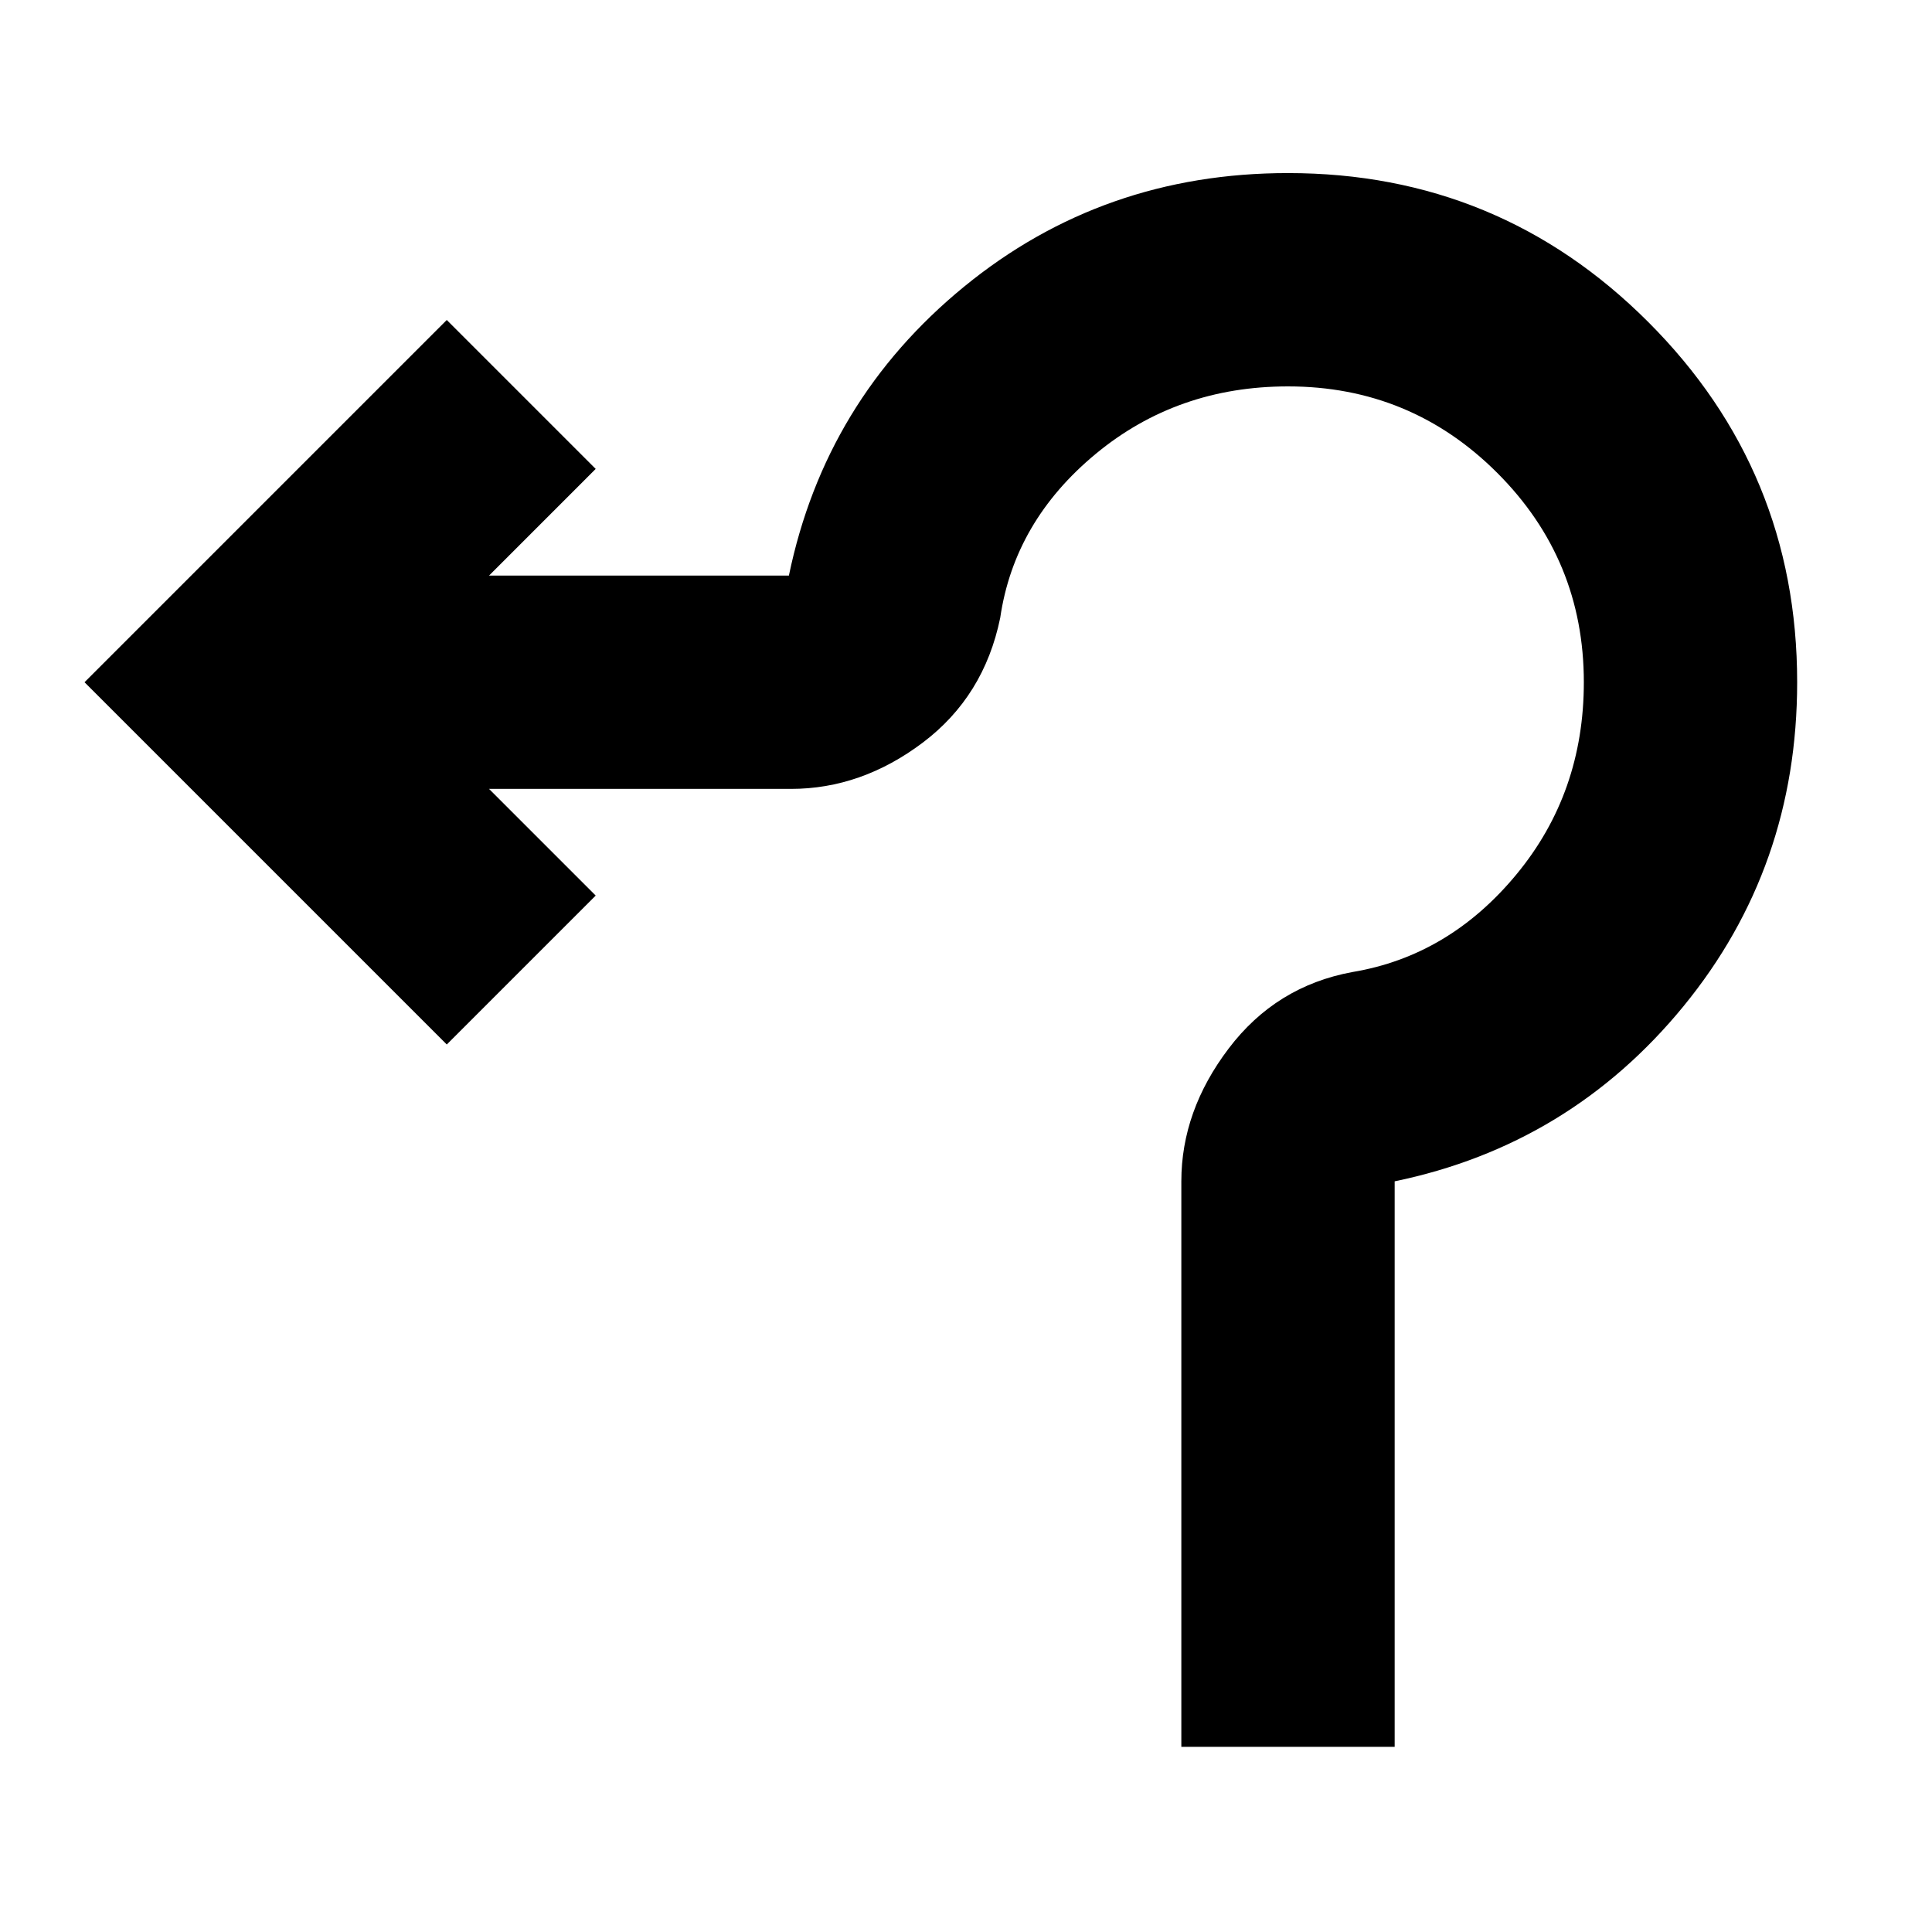 <svg xmlns="http://www.w3.org/2000/svg" height="24" width="24"><path d="M14.675 21.7v-7.025q0-.875.588-1.65.587-.775 1.537-.95 1.2-.2 2.037-1.212.838-1.013.838-2.388 0-1.525-1.075-2.6Q17.525 4.8 16 4.8q-1.375 0-2.387.837-1.013.838-1.188 2.038-.2.975-.962 1.55-.763.575-1.638.575h-3.75L7.4 11.125l-1.85 1.85-4.5-4.5 4.5-4.5 1.85 1.85L6.075 7.15H9.8q.45-2.175 2.175-3.588Q13.7 2.15 16 2.15q2.625 0 4.475 1.85 1.85 1.85 1.85 4.475 0 2.3-1.412 4.025-1.413 1.725-3.588 2.175V21.7Z"/></svg>